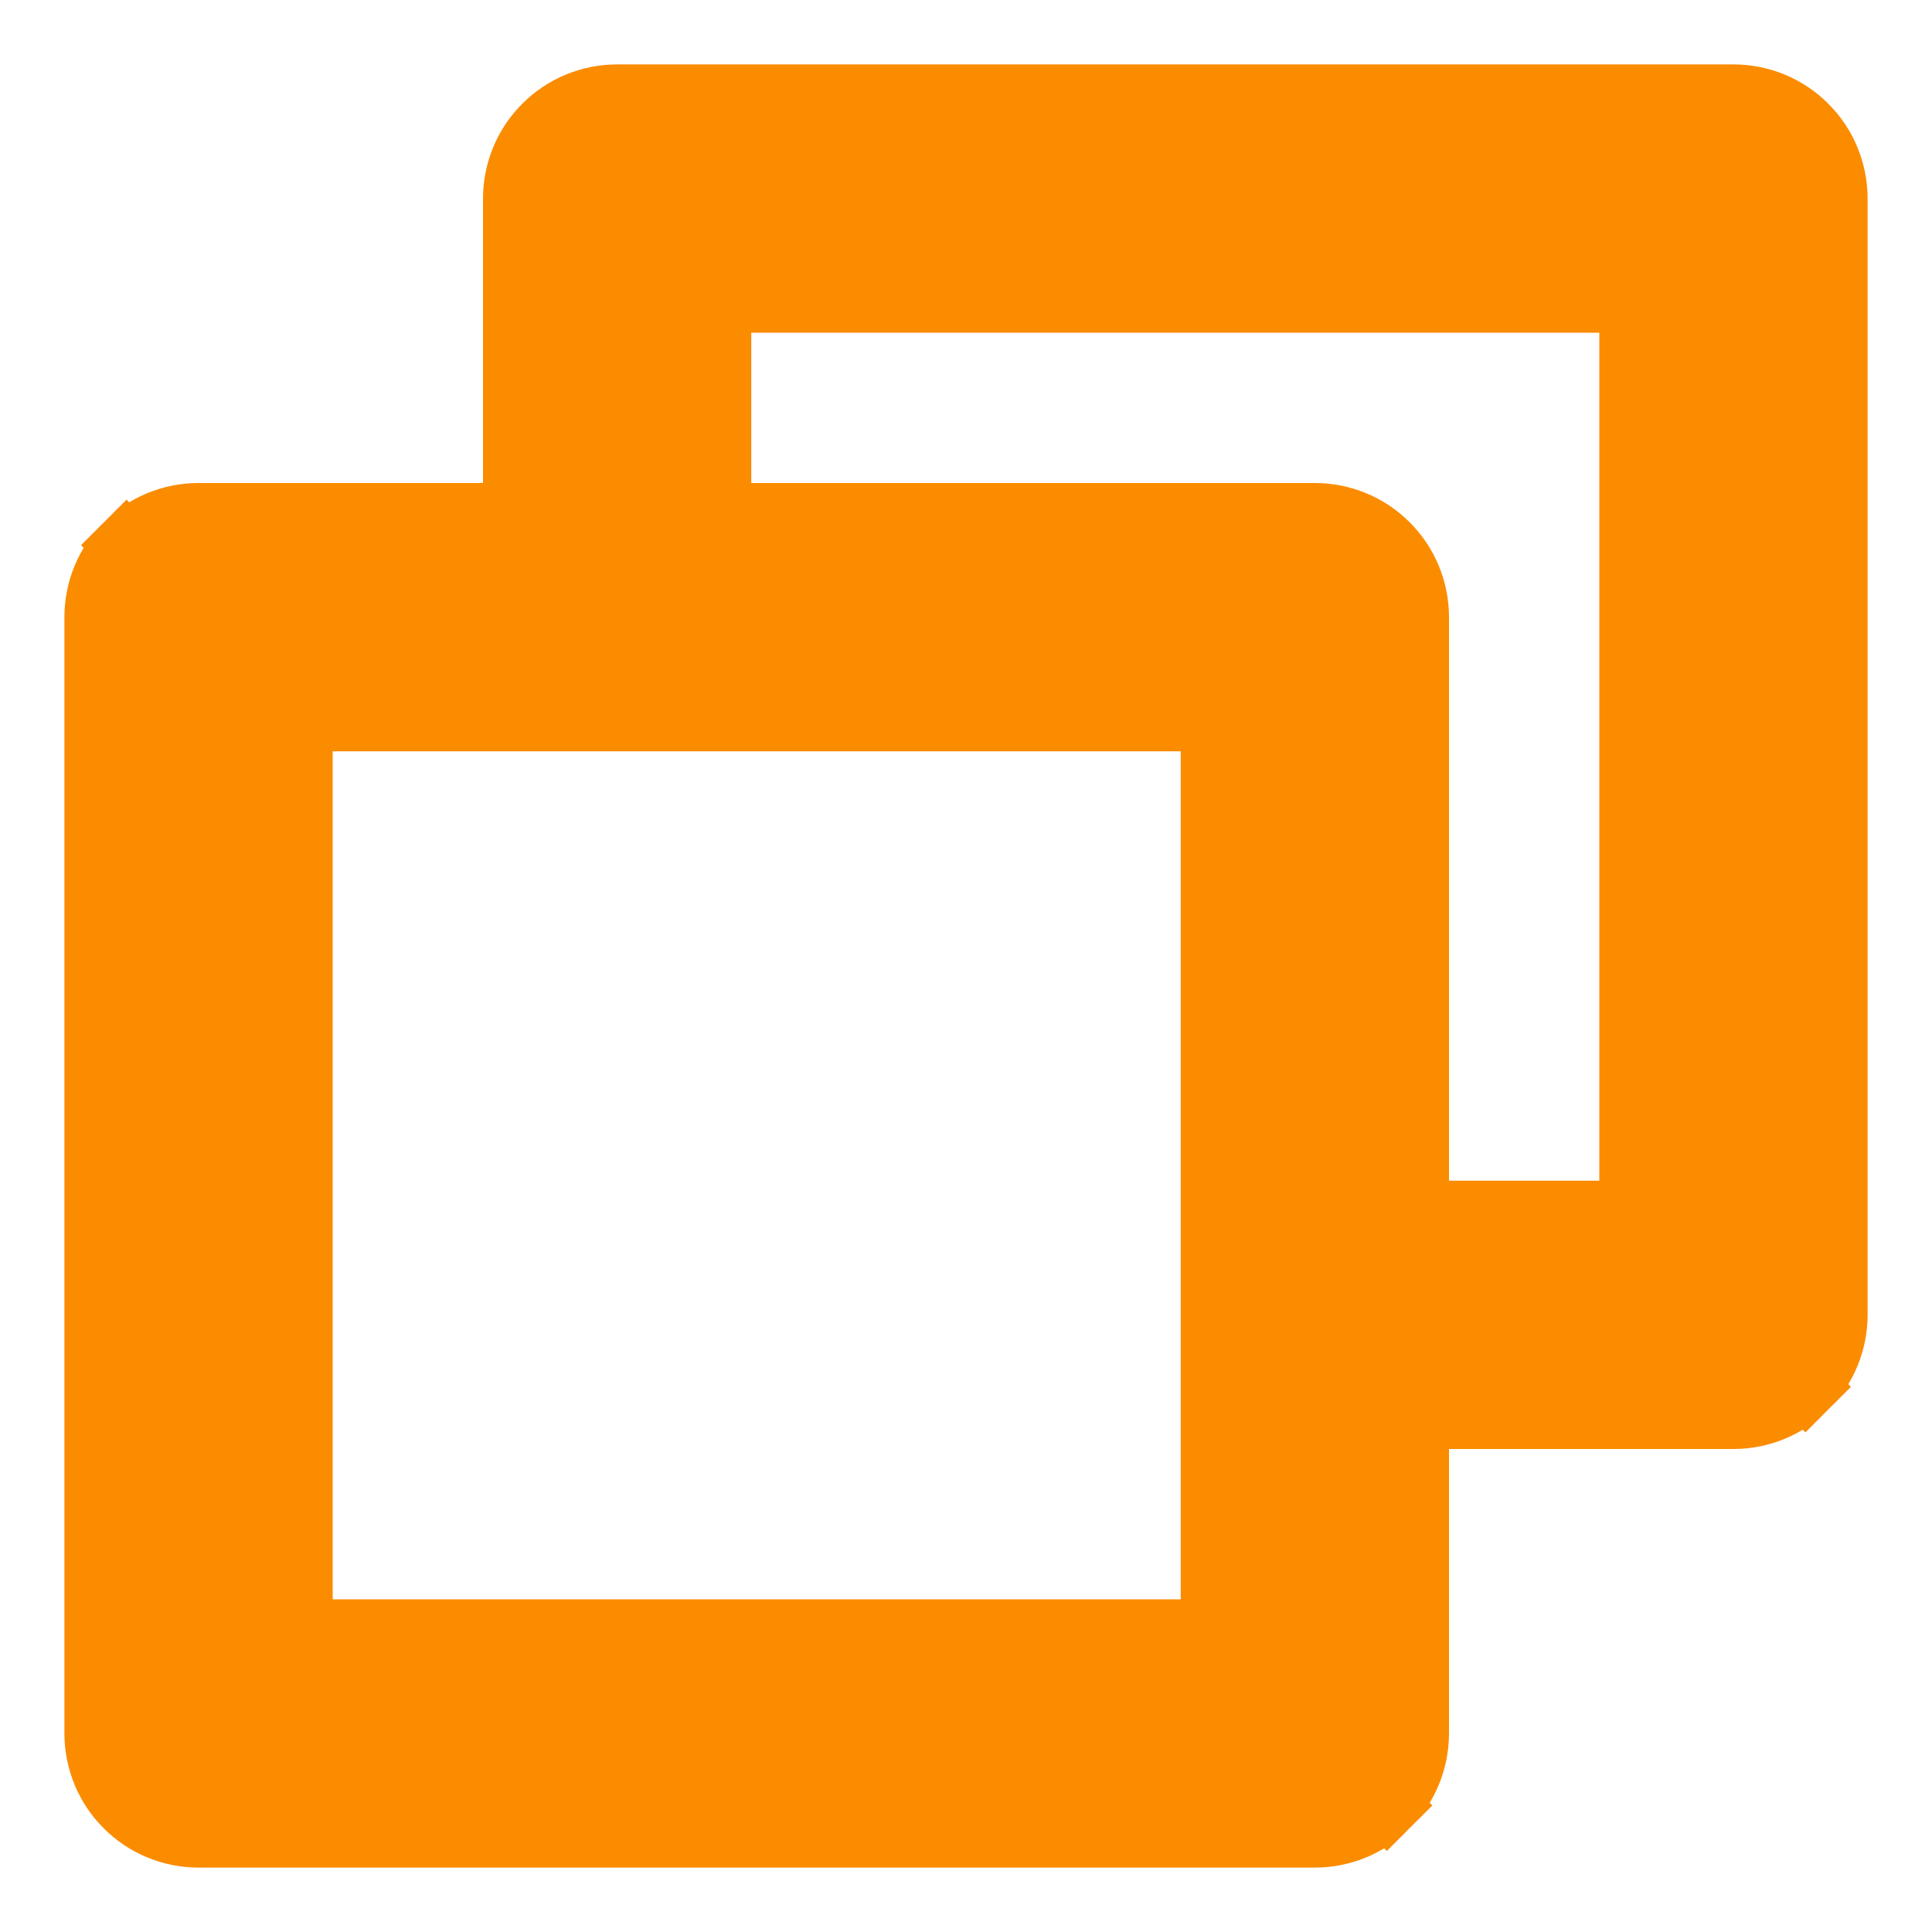 <svg width="15" height="15" viewBox="0 0 15 15" fill="none" xmlns="http://www.w3.org/2000/svg">
<path d="M10.768 14.018L10.591 13.841L10.768 14.018C10.917 13.87 11 13.668 11 13.458V11H13.458C13.668 11 13.87 10.917 14.018 10.768L13.841 10.591L14.018 10.768C14.167 10.62 14.25 10.418 14.25 10.208V1.542C14.25 1.332 14.167 1.13 14.018 0.982C13.87 0.833 13.668 0.75 13.458 0.75H4.792C4.582 0.75 4.38 0.833 4.232 0.982C4.083 1.13 4 1.332 4 1.542V4H1.542C1.332 4 1.13 4.083 0.982 4.232L1.156 4.406L0.982 4.232C0.833 4.38 0.75 4.582 0.75 4.792V13.458C0.75 13.668 0.833 13.87 0.982 14.018C1.13 14.167 1.332 14.25 1.542 14.25H10.208C10.418 14.25 10.62 14.167 10.768 14.018ZM9.417 12.667H2.333V5.583H9.417V12.667ZM12.667 9.417H11V4.792C11 4.582 10.917 4.38 10.768 4.232C10.62 4.083 10.418 4 10.208 4H5.583V2.333H12.667V9.417Z" fill="#FB8C00" stroke="#FB8C00" stroke-width="0.5"/>
</svg>
